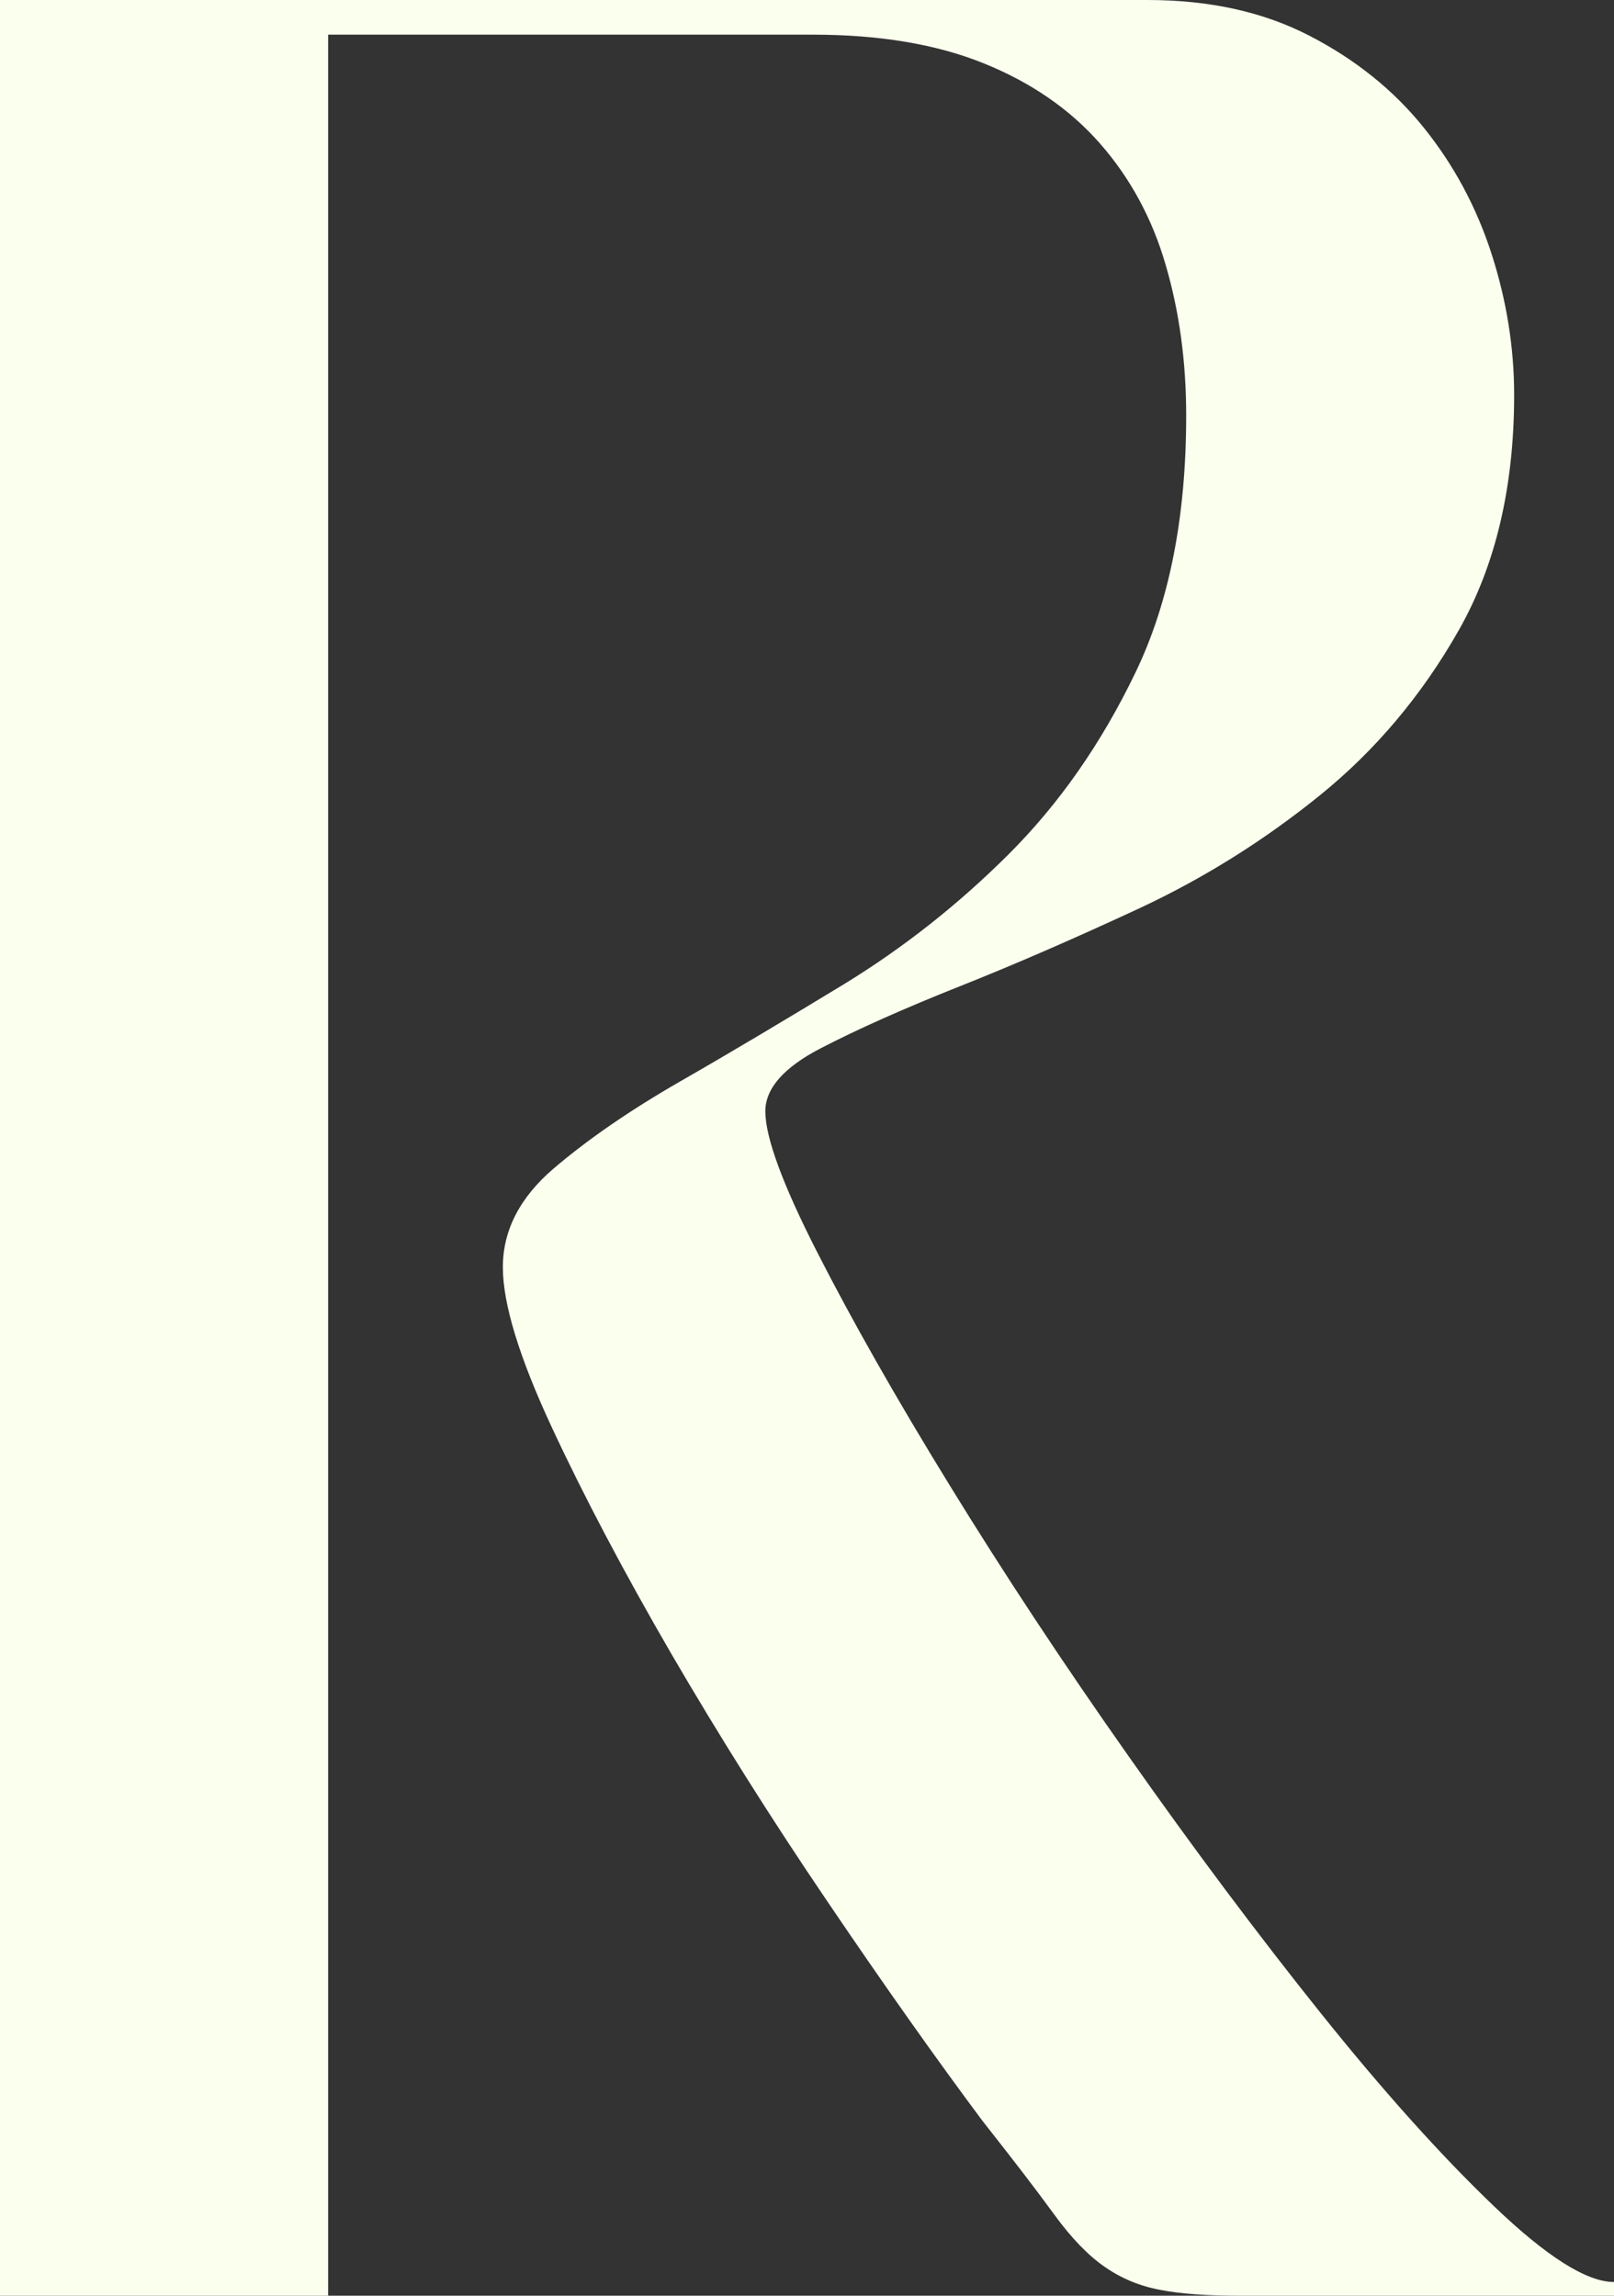 <svg width="45" height="64" viewBox="0 0 45 64" fill="none" xmlns="http://www.w3.org/2000/svg">
<rect x="0" y="0" width="45" height="64" fill="#333333" stroke="none"/>
<path d="M0 0H31.993C33.72 0 35.22 0.331 36.504 0.994C37.788 1.656 38.851 2.509 39.692 3.553C40.533 4.597 41.164 5.771 41.585 7.073C42.005 8.375 42.216 9.689 42.216 11.008C42.216 13.568 41.701 15.757 40.672 17.57C39.642 19.384 38.347 20.922 36.791 22.179C35.236 23.436 33.565 24.481 31.777 25.317C29.989 26.148 28.317 26.878 26.762 27.495C25.207 28.113 23.911 28.691 22.882 29.224C21.852 29.757 21.338 30.347 21.338 30.981C21.338 31.705 21.819 33.019 22.788 34.916C23.756 36.814 24.985 38.98 26.48 41.411C27.974 43.842 29.635 46.362 31.467 48.961C33.299 51.566 35.087 53.952 36.83 56.13C38.574 58.308 40.184 60.099 41.657 61.508C43.129 62.917 44.242 63.618 45 63.618V64H34.589C33.664 64 32.917 63.95 32.347 63.837C31.777 63.731 31.262 63.517 30.803 63.197C30.338 62.877 29.867 62.389 29.386 61.727C28.904 61.064 28.24 60.2 27.398 59.133C26.092 57.382 24.653 55.349 23.076 53.02C21.498 50.696 20.048 48.389 18.72 46.11C17.397 43.831 16.279 41.714 15.376 39.772C14.474 37.83 14.02 36.348 14.02 35.326C14.02 34.304 14.491 33.384 15.437 32.575C16.384 31.767 17.563 30.953 18.969 30.145C20.38 29.336 21.902 28.427 23.546 27.428C25.184 26.423 26.712 25.222 28.124 23.813C29.535 22.404 30.709 20.72 31.655 18.755C32.602 16.796 33.072 14.404 33.072 11.586C33.072 10.093 32.884 8.695 32.502 7.393C32.126 6.091 31.511 4.962 30.67 4.002C29.828 3.043 28.744 2.296 27.421 1.763C26.098 1.229 24.509 0.966 22.655 0.966H9.149V64H0V0.006V0Z" fill="#FBFFEE"/>
</svg>
